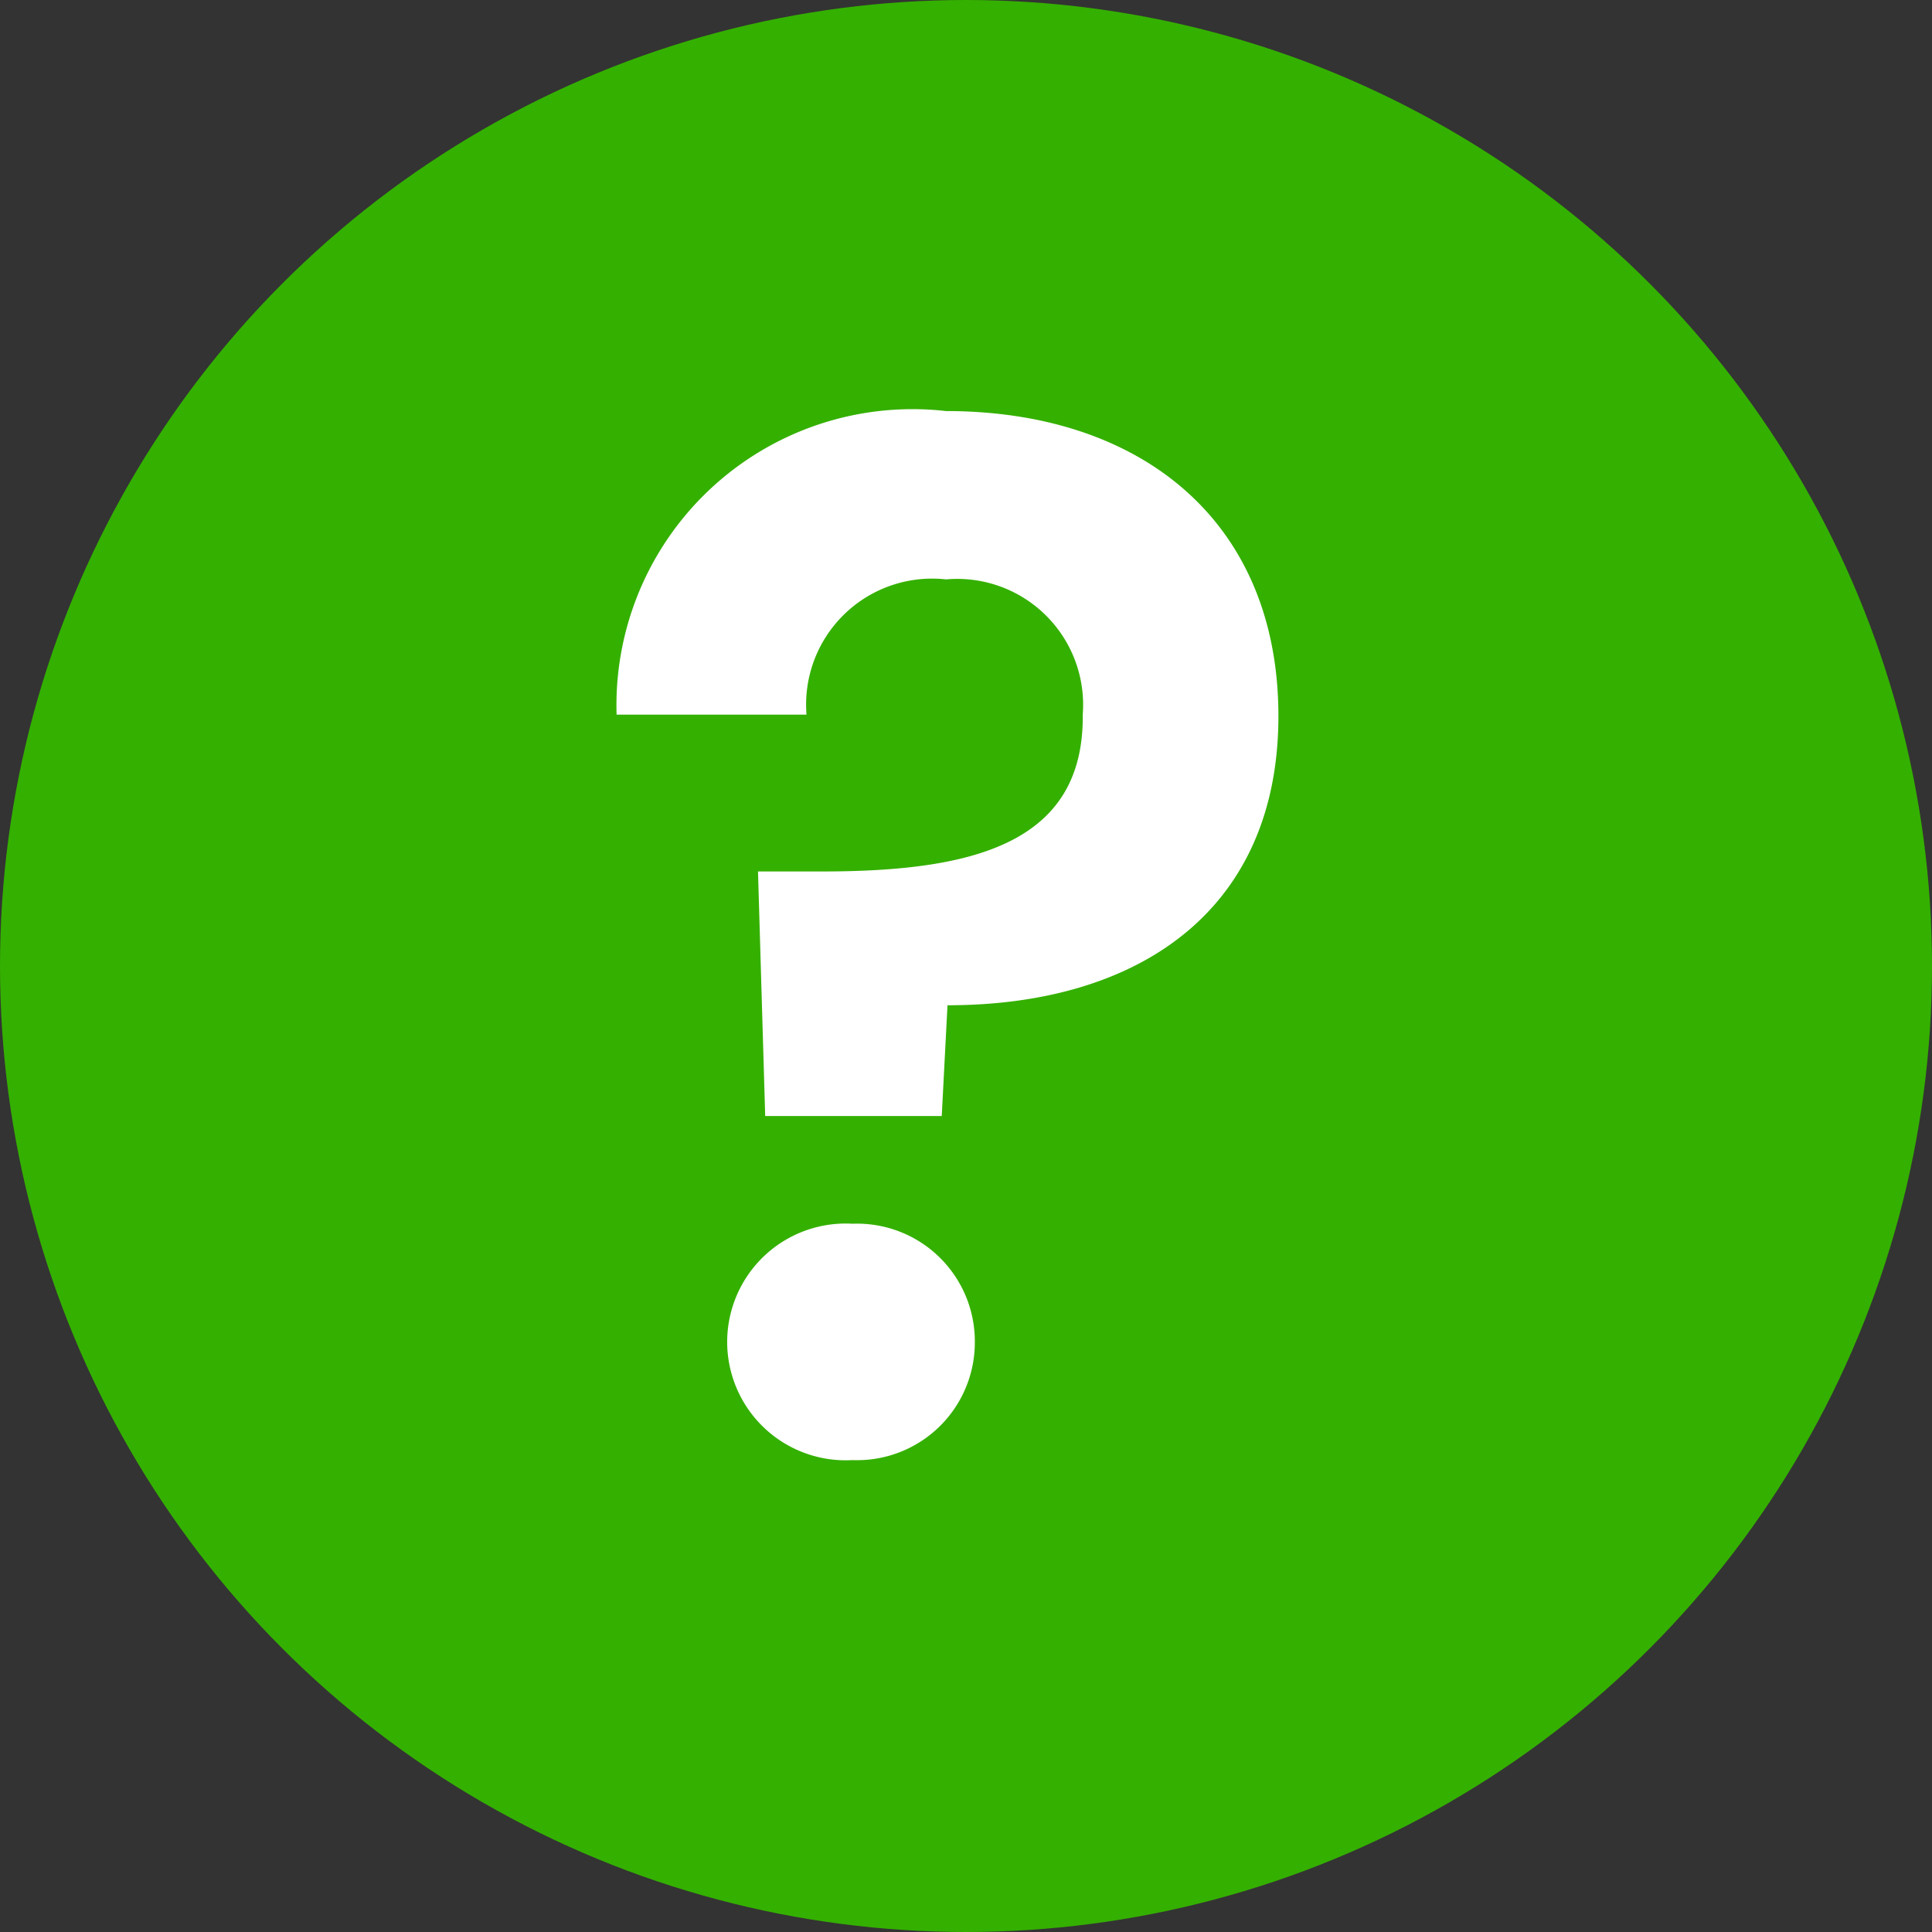 <svg xmlns="http://www.w3.org/2000/svg" width="18.8" height="18.8" viewBox="0 0 18.8 18.8">
  <rect x="0" y="0" width="18.8" height="18.8" fill="#333333" stroke="none"/>
  <g id="dostupnost" transform="translate(-1298.033 -63.087)">
    <circle id="Ellipse_1" data-name="Ellipse 1" cx="9.4" cy="9.4" r="9.4" transform="translate(1298.033 63.087)" fill="#34b000"/>
    <path id="Path_1537" data-name="Path 1537" d="M-3.276-7.154h1.848A1.226,1.226,0,0,1-.07-8.47,1.225,1.225,0,0,1,1.26-7.154C1.274-5.894.182-5.628-1.274-5.628H-1.9l.07,2.38H-.112l.056-1.078c1.862,0,3.22-.924,3.22-2.814S1.834-10.108-.07-10.108A2.881,2.881,0,0,0-3.276-7.154ZM.21-1.05A1.146,1.146,0,0,0-.98-2.2,1.153,1.153,0,0,0-2.2-1.05,1.153,1.153,0,0,0-.98.1,1.146,1.146,0,0,0,.21-1.05Z" transform="translate(1307.309 77.195)" fill="#fff"/>
  </g>
</svg>
